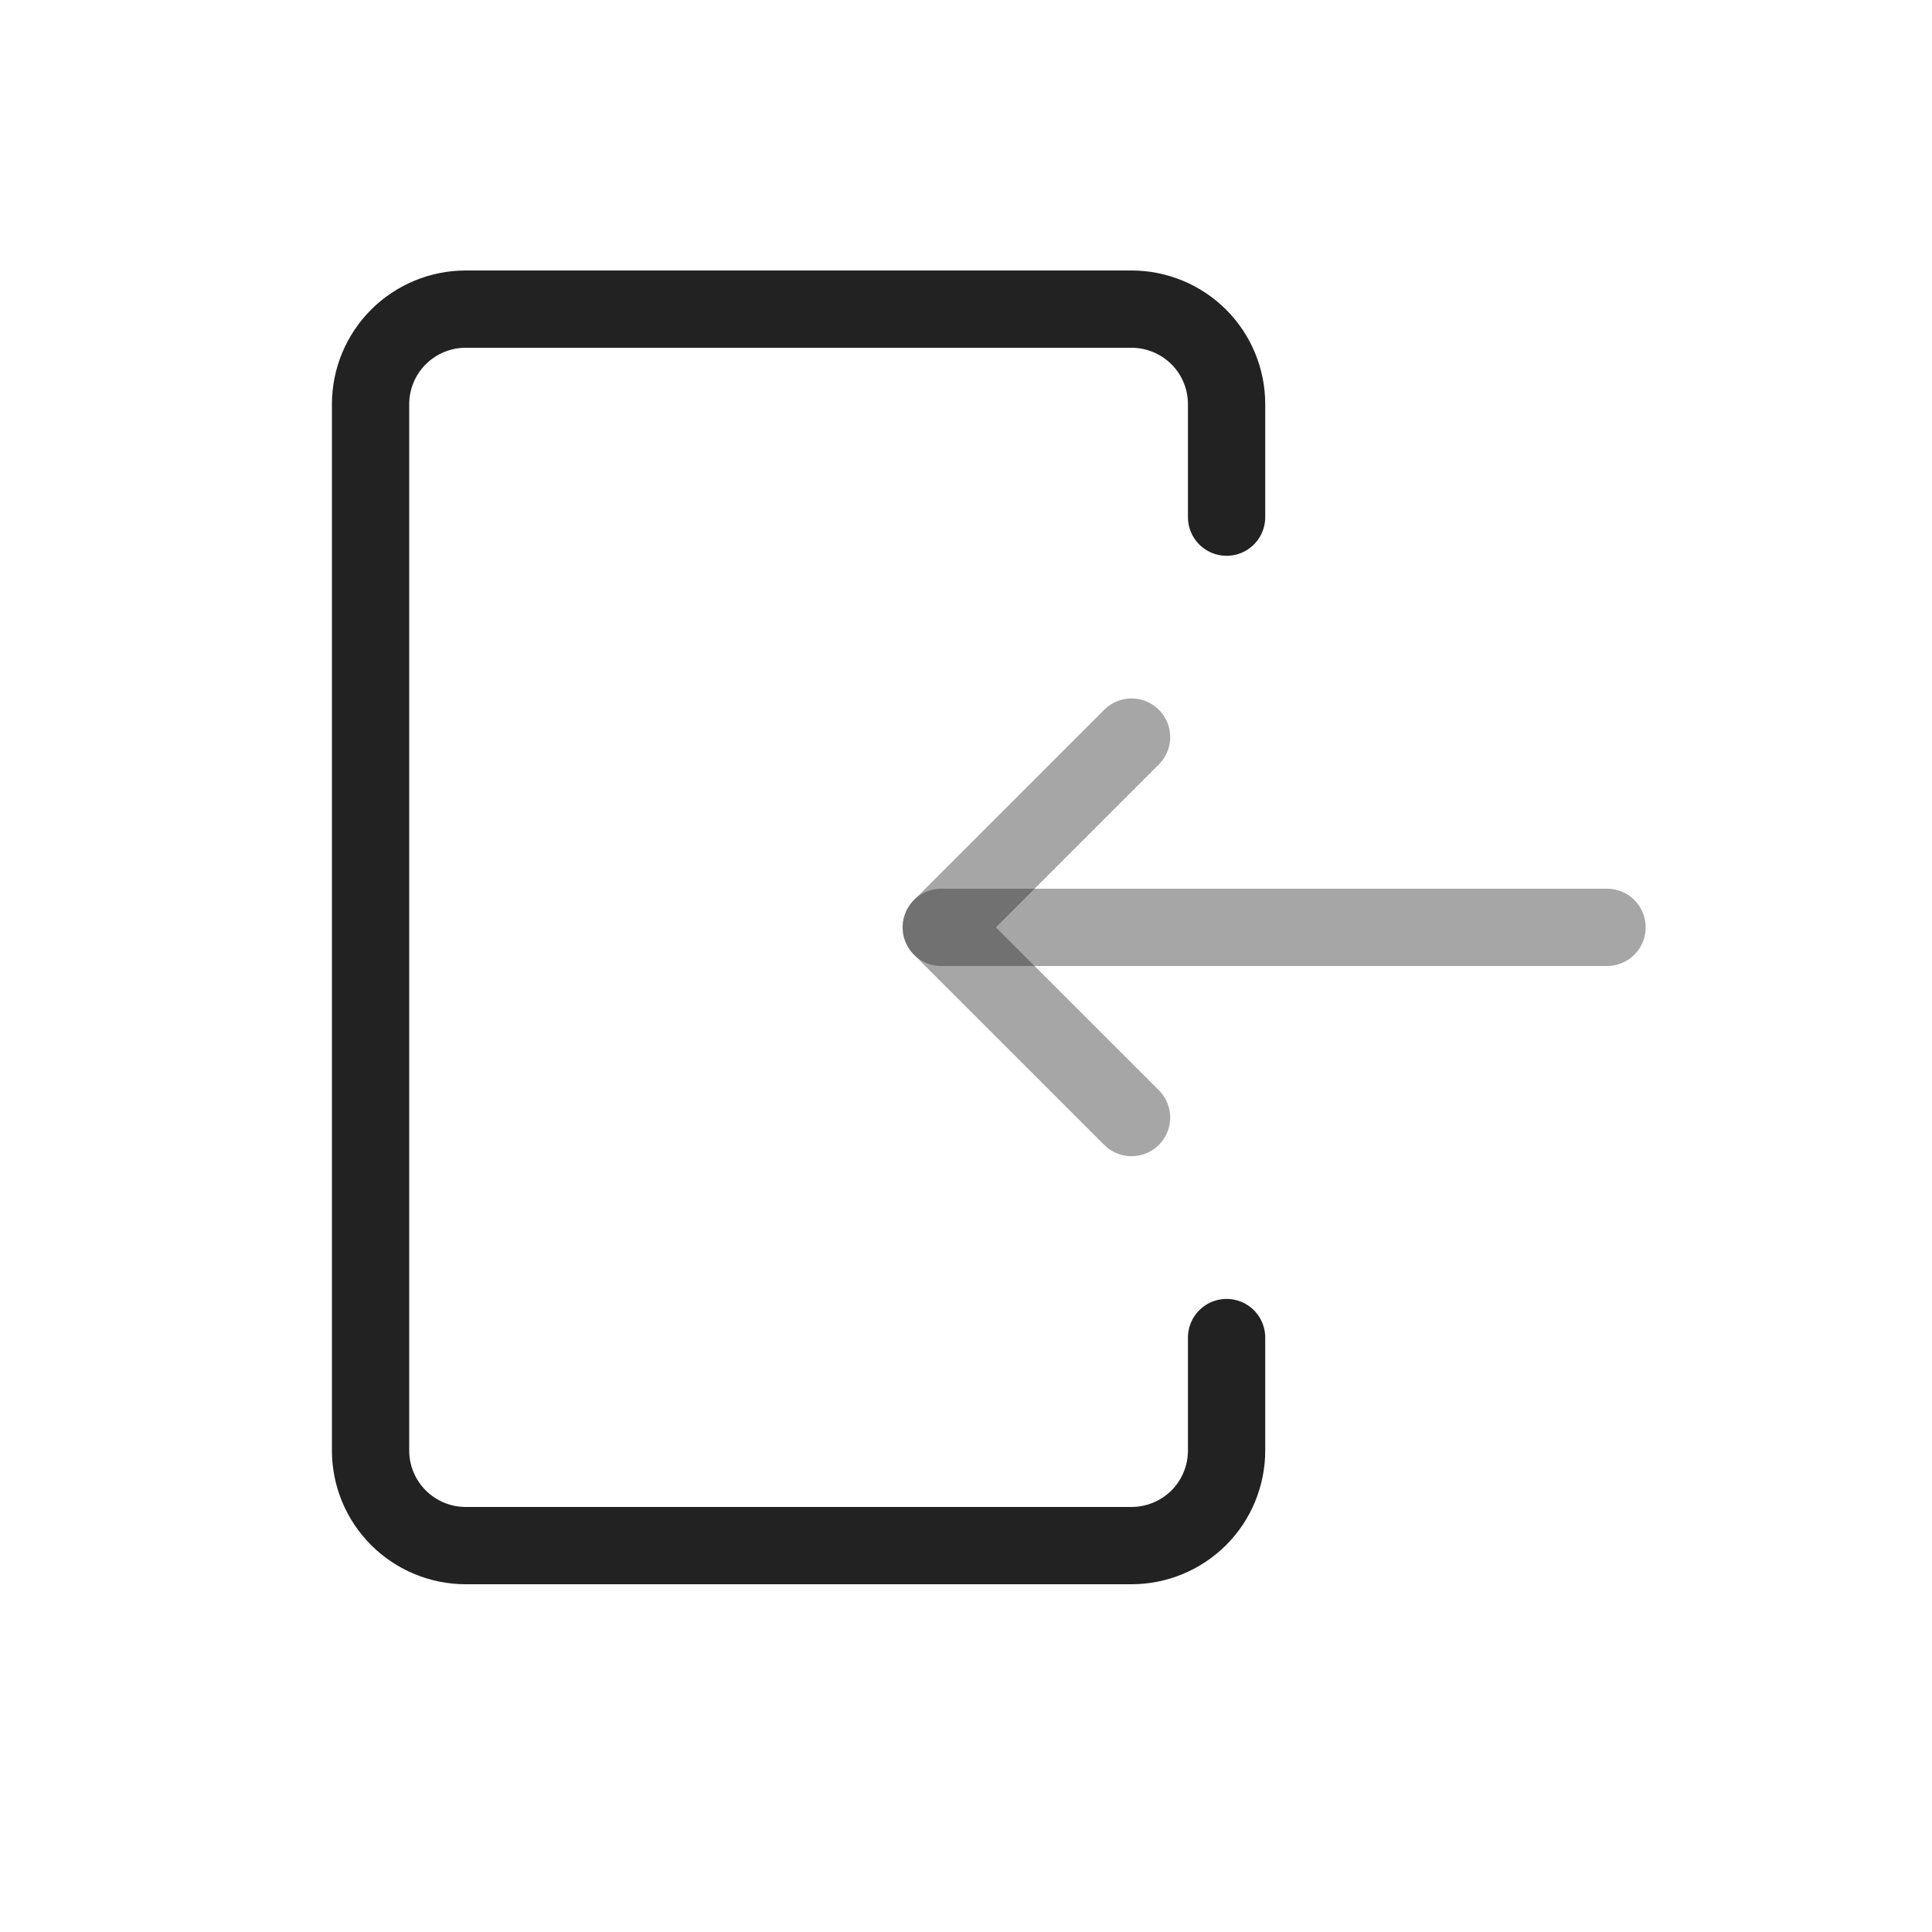<?xml version="1.0" encoding="UTF-8" standalone="yes"?>
<svg width="25" height="25" viewBox="0 0 25 25" fill="none" xmlns="http://www.w3.org/2000/svg">
  <path d="M15.872 17.308V18.769C15.872 19.096 15.743 19.409 15.512 19.64C15.281 19.87 14.968 20 14.642 20H6.026C5.7 20 5.387 19.87 5.156 19.64C4.925 19.409 4.795 19.096 4.795 18.769V5.231C4.795 4.904 4.925 4.591 5.156 4.36C5.387 4.13 5.7 4 6.026 4H14.642C14.968 4 15.281 4.13 15.512 4.36C15.743 4.591 15.872 4.904 15.872 5.231V6.692" stroke="#222222" stroke-linecap="round" stroke-linejoin="round"/>
  <path opacity="0.4" d="M20.795 12L12.18 12" stroke="#222222" stroke-linecap="round" stroke-linejoin="round"/>
  <path opacity="0.4" d="M14.642 14.461L12.18 12L14.642 9.538" stroke="#222222" stroke-linecap="round" stroke-linejoin="round"/>
</svg>